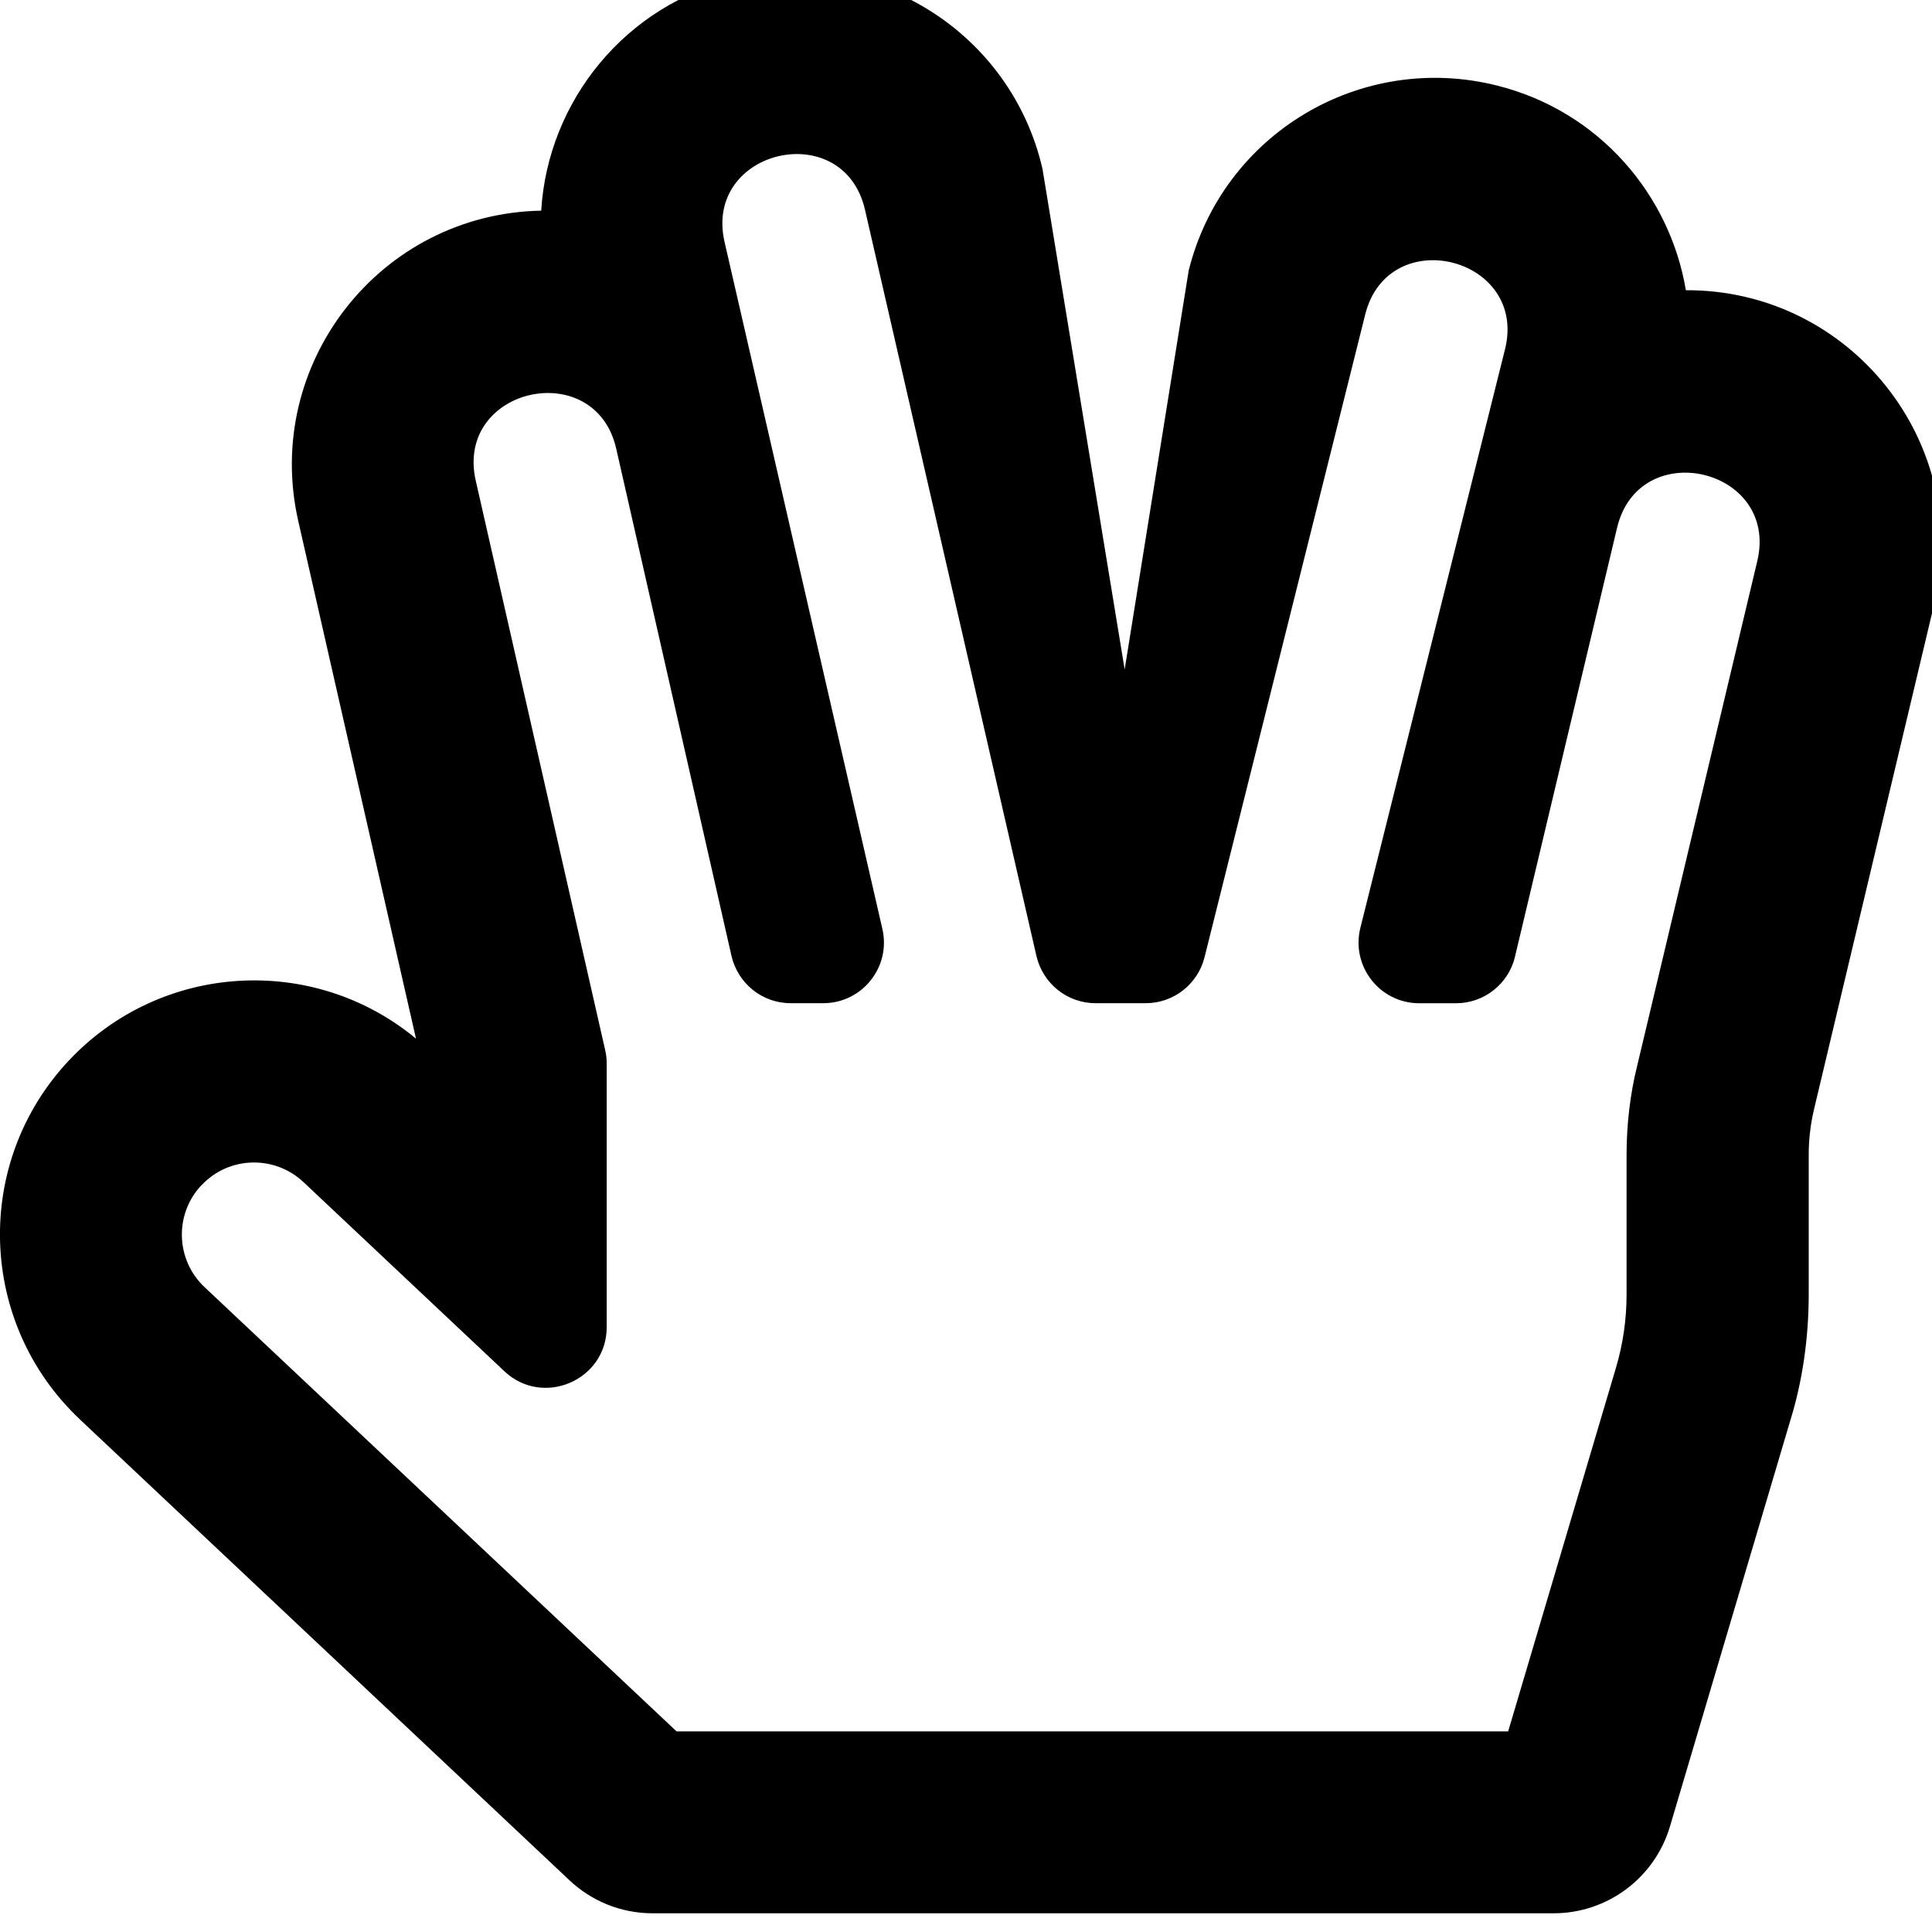 <!-- Generated by IcoMoon.io -->
<svg version="1.1" xmlns="http://www.w3.org/2000/svg" width="32" height="32" viewBox="0 0 32 32">
<title>hand-spock</title>
<path d="M1.325 23.512l8.108 7.632c0.359 0.338 0.844 0.546 1.377 0.546h14.923c0.89 0 1.674-0.585 1.927-1.439l1.998-6.74c0.191-0.62 0.3-1.332 0.3-2.071 0-0 0-0 0-0v0-2.314c0-0.254 0.030-0.509 0.089-0.757l1.993-8.379c0.634-2.664-1.402-5.196-4.117-5.183-0.26-1.561-1.416-2.962-3.131-3.391-2.249-0.562-4.536 0.795-5.103 3.062l-1.061 6.61-1.361-8.29c-0.52-2.265-2.783-3.679-5.044-3.159-1.86 0.427-3.149 2.034-3.259 3.85-2.678 0.052-4.613 2.548-4.024 5.14l1.95 8.574c-1.708-1.414-4.226-1.256-5.746 0.359-1.594 1.693-1.513 4.354 0.18 5.948zM3.339 19.63l0-0c0.453-0.482 1.208-0.501 1.687-0.051l3.329 3.134c0.64 0.602 1.694 0.147 1.694-0.732v-4.364c0-0.075-0.008-0.15-0.025-0.223l-2.144-9.432c-0.351-1.546 1.979-2.064 2.327-0.529l1.909 8.401c0.105 0.451 0.504 0.782 0.98 0.782 0 0 0 0 0 0h0.54c0.645 0 1.124-0.601 0.979-1.23l-2.614-11.378c-0.353-1.537 1.971-2.077 2.326-0.534l2.84 12.362c0.106 0.45 0.504 0.78 0.979 0.78 0 0 0 0 0 0h0.83c0.468 0 0.862-0.32 0.973-0.754l0.002-0.007 2.661-10.645c0.383-1.534 2.698-0.952 2.315 0.579l-2.395 9.579c-0.158 0.634 0.321 1.249 0.975 1.249h0.609c0.472 0 0.869-0.326 0.976-0.765l0.001-0.007 1.691-7.104c0.366-1.535 2.688-0.985 2.322 0.553l-1.994 8.379c-0.108 0.437-0.171 0.939-0.171 1.455v2.314c0 0.411-0.059 0.82-0.176 1.214l-1.785 6.021h-13.774l-7.819-7.359c-0.479-0.451-0.502-1.208-0.051-1.687z"></path>
</svg>
